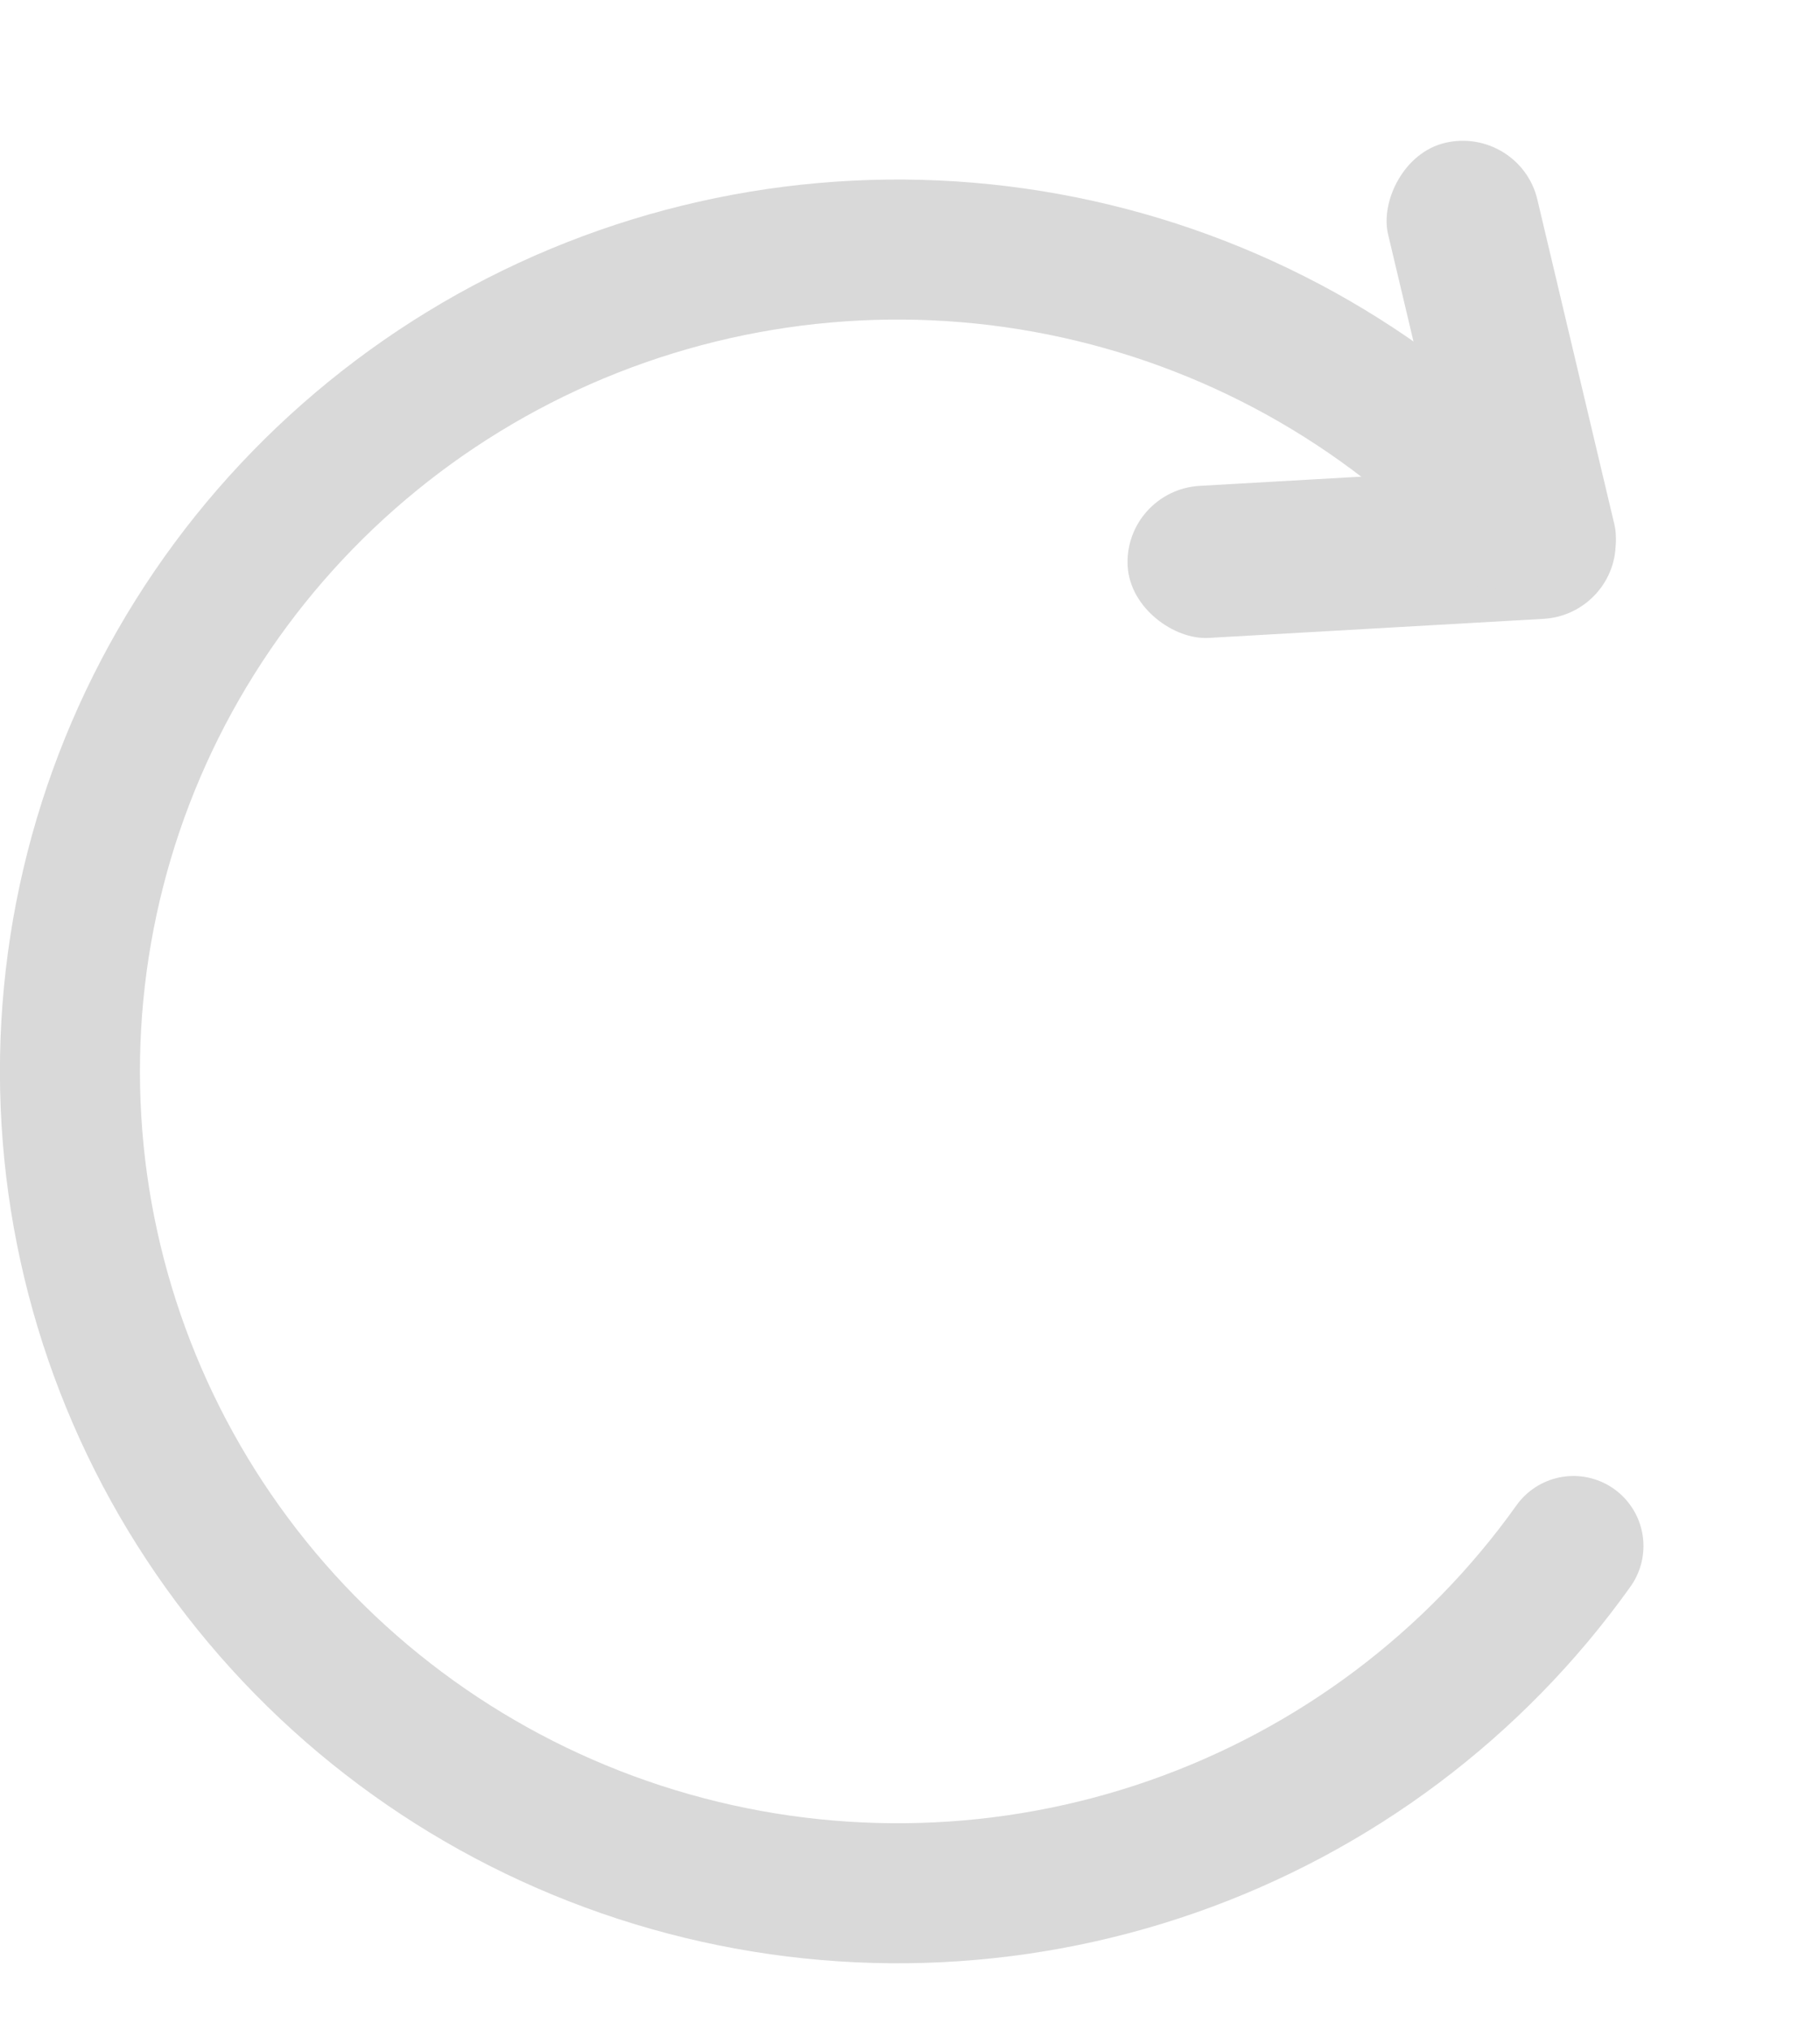 <svg width="26" height="29" viewBox="0 0 26 29" fill="none" xmlns="http://www.w3.org/2000/svg">
<g id="Group 18422">
<g id="Group 18421">
<rect id="Rectangle 4171" width="2.183" height="6.963" rx="1.092" transform="matrix(-0.057 -0.995 -1.001 0.057 23.142 8.777)" fill="#D9D9D9"/>
<rect id="Rectangle 4172" width="2.182" height="6.969" rx="1.091" transform="matrix(0.977 -0.229 -0.23 -0.97 21.182 9.05)" fill="#D9D9D9"/>
</g>
<path id="Ellipse 541" d="M21.599 7.435C19.957 5.63 17.791 4.376 15.398 3.846C13.006 3.316 10.507 3.538 8.247 4.479C5.988 5.421 4.079 7.036 2.785 9.1C1.491 11.163 0.874 13.575 1.02 16.001C1.165 18.427 2.066 20.749 3.598 22.646C5.13 24.543 7.218 25.922 9.575 26.59C11.931 27.259 14.439 27.184 16.751 26.376C19.062 25.568 21.063 24.067 22.478 22.082" stroke="#D9D9D9" stroke-width="2" stroke-linecap="round" stroke-linejoin="round"/>
</g>
</svg>
